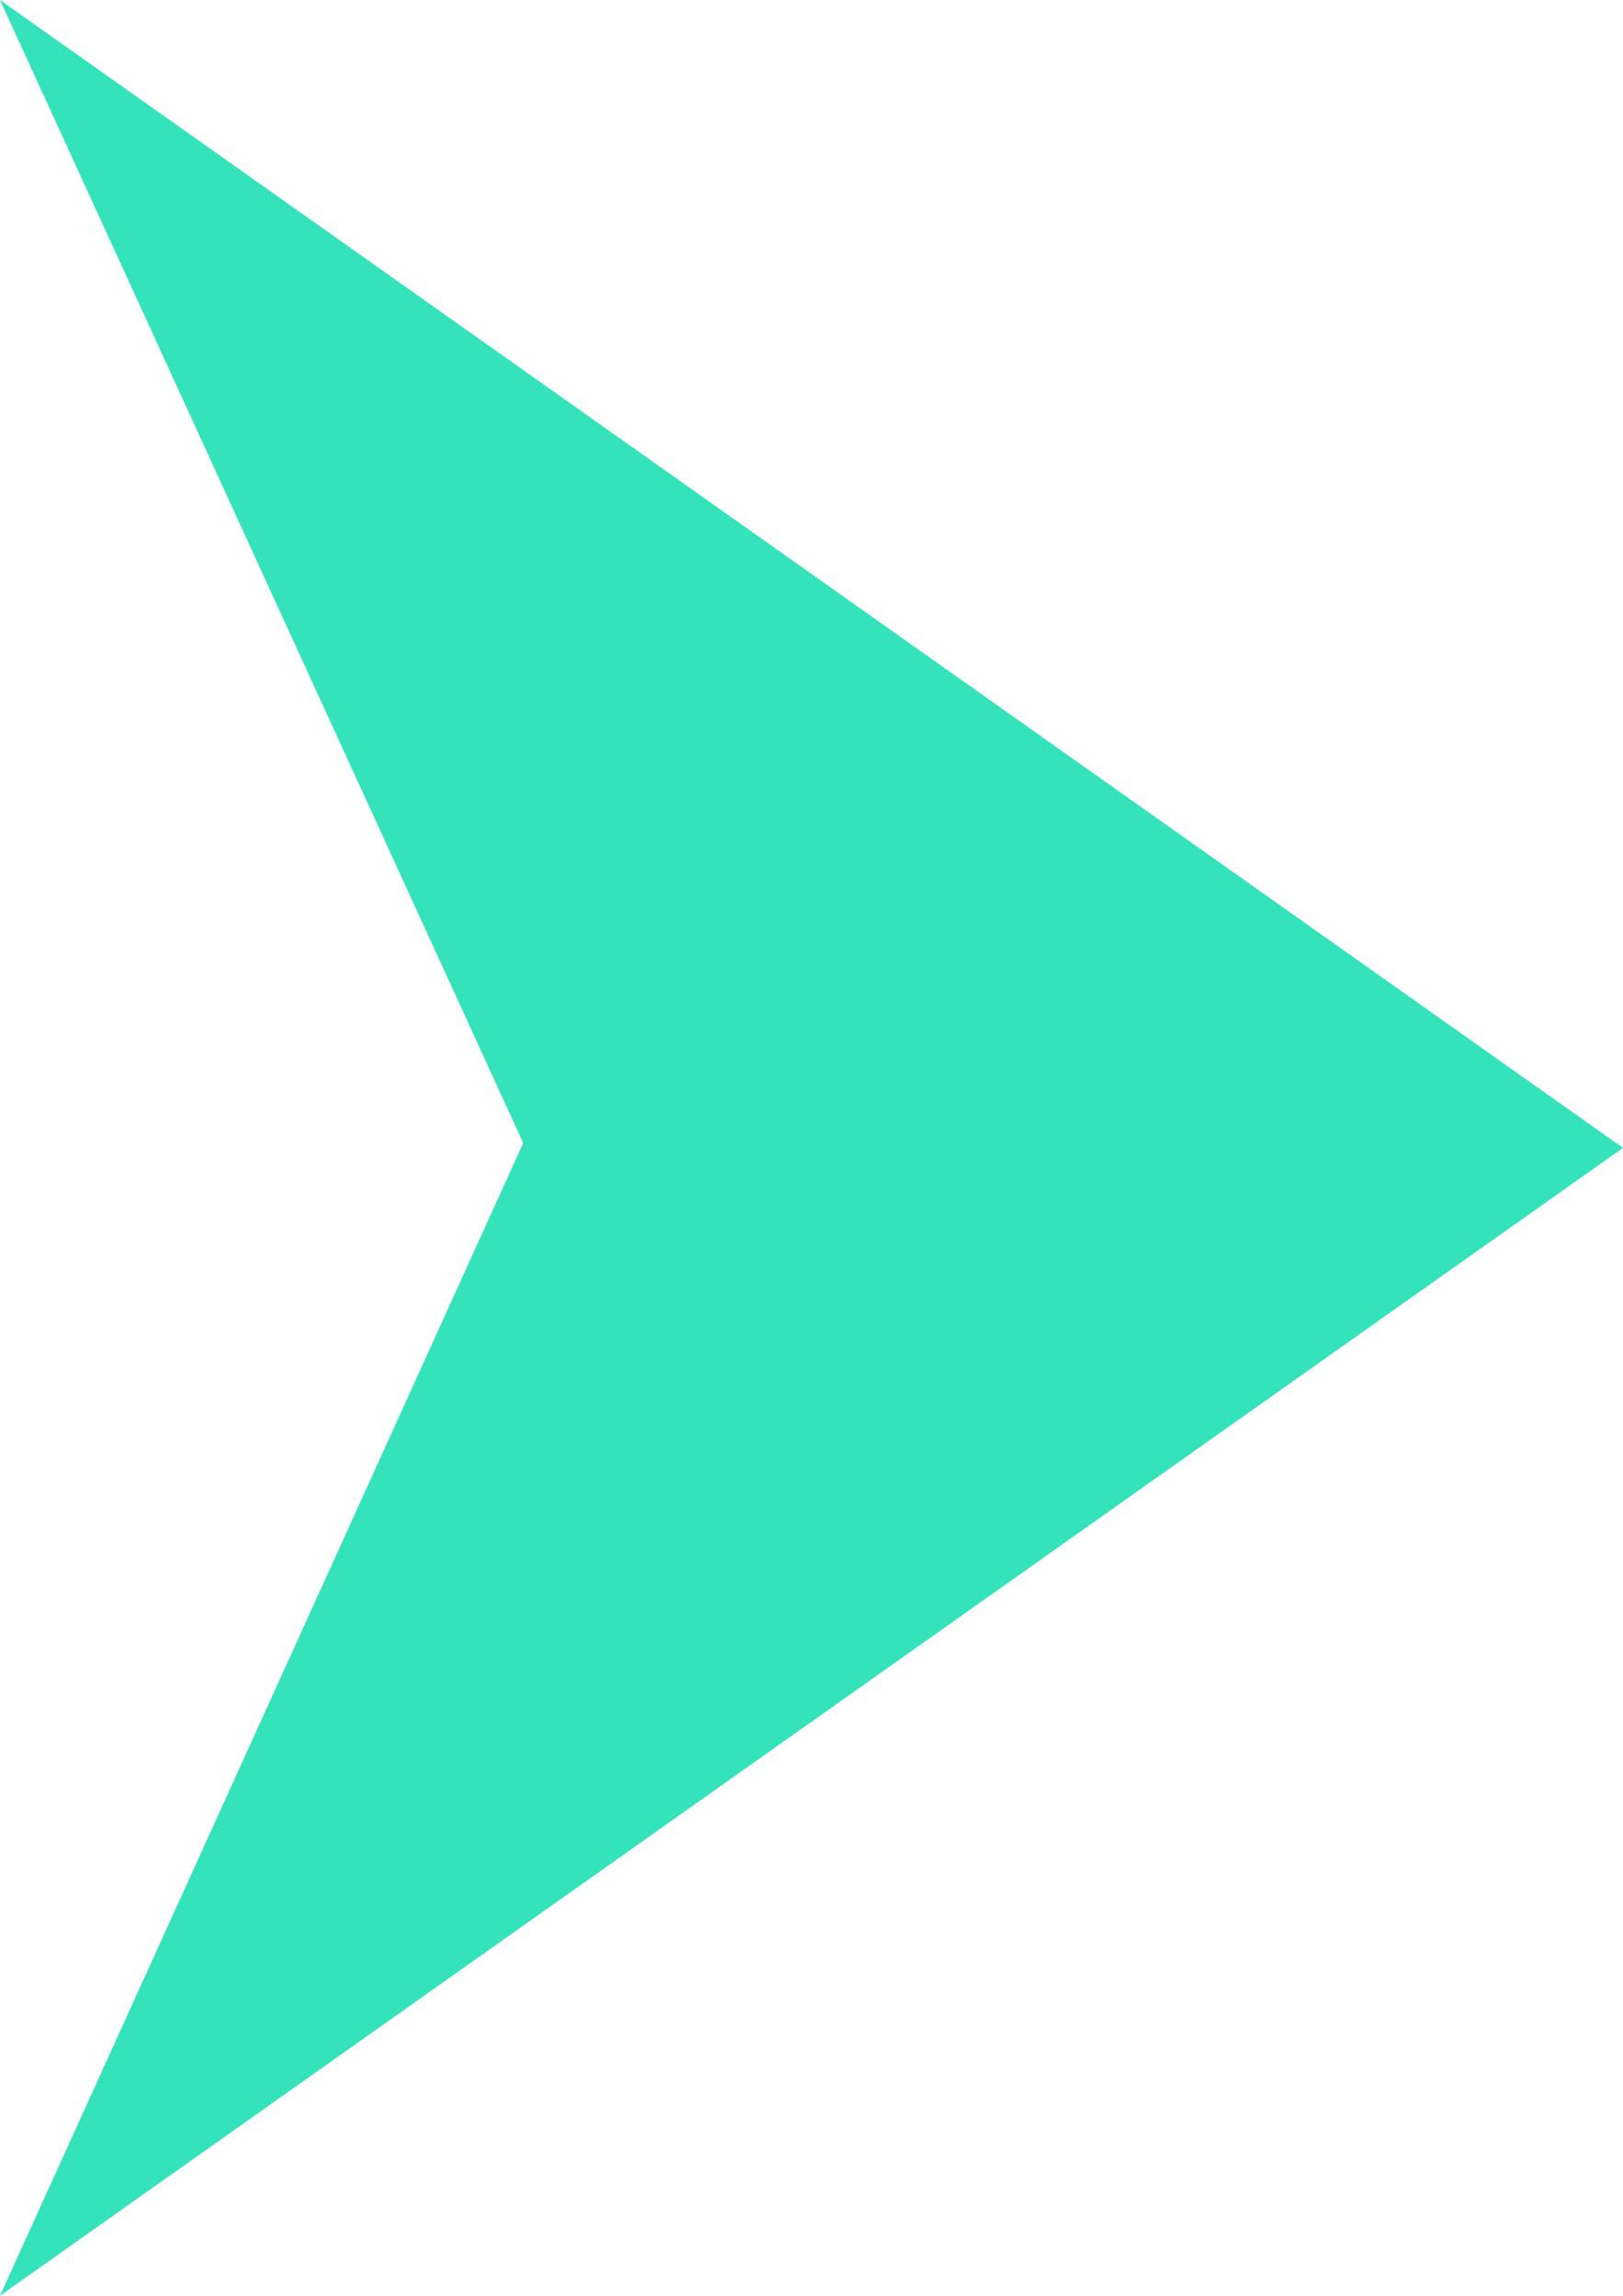 <?xml version="1.0" encoding="utf-8"?>
<!-- Generator: Adobe Illustrator 17.0.0, SVG Export Plug-In . SVG Version: 6.00 Build 0)  -->
<!DOCTYPE svg PUBLIC "-//W3C//DTD SVG 1.1//EN" "http://www.w3.org/Graphics/SVG/1.1/DTD/svg11.dtd">
<svg version="1.1" id="Layer_1" xmlns="http://www.w3.org/2000/svg" xmlns:xlink="http://www.w3.org/1999/xlink" x="0px" y="0px"
	 width="14.142px" height="20px" viewBox="0 0 14.142 20" enable-background="new 0 0 14.142 20" xml:space="preserve">
<polygon fill="#35E3BB" points="0,20 4.559,9.958 0,0 14.142,10 "/>
</svg>
